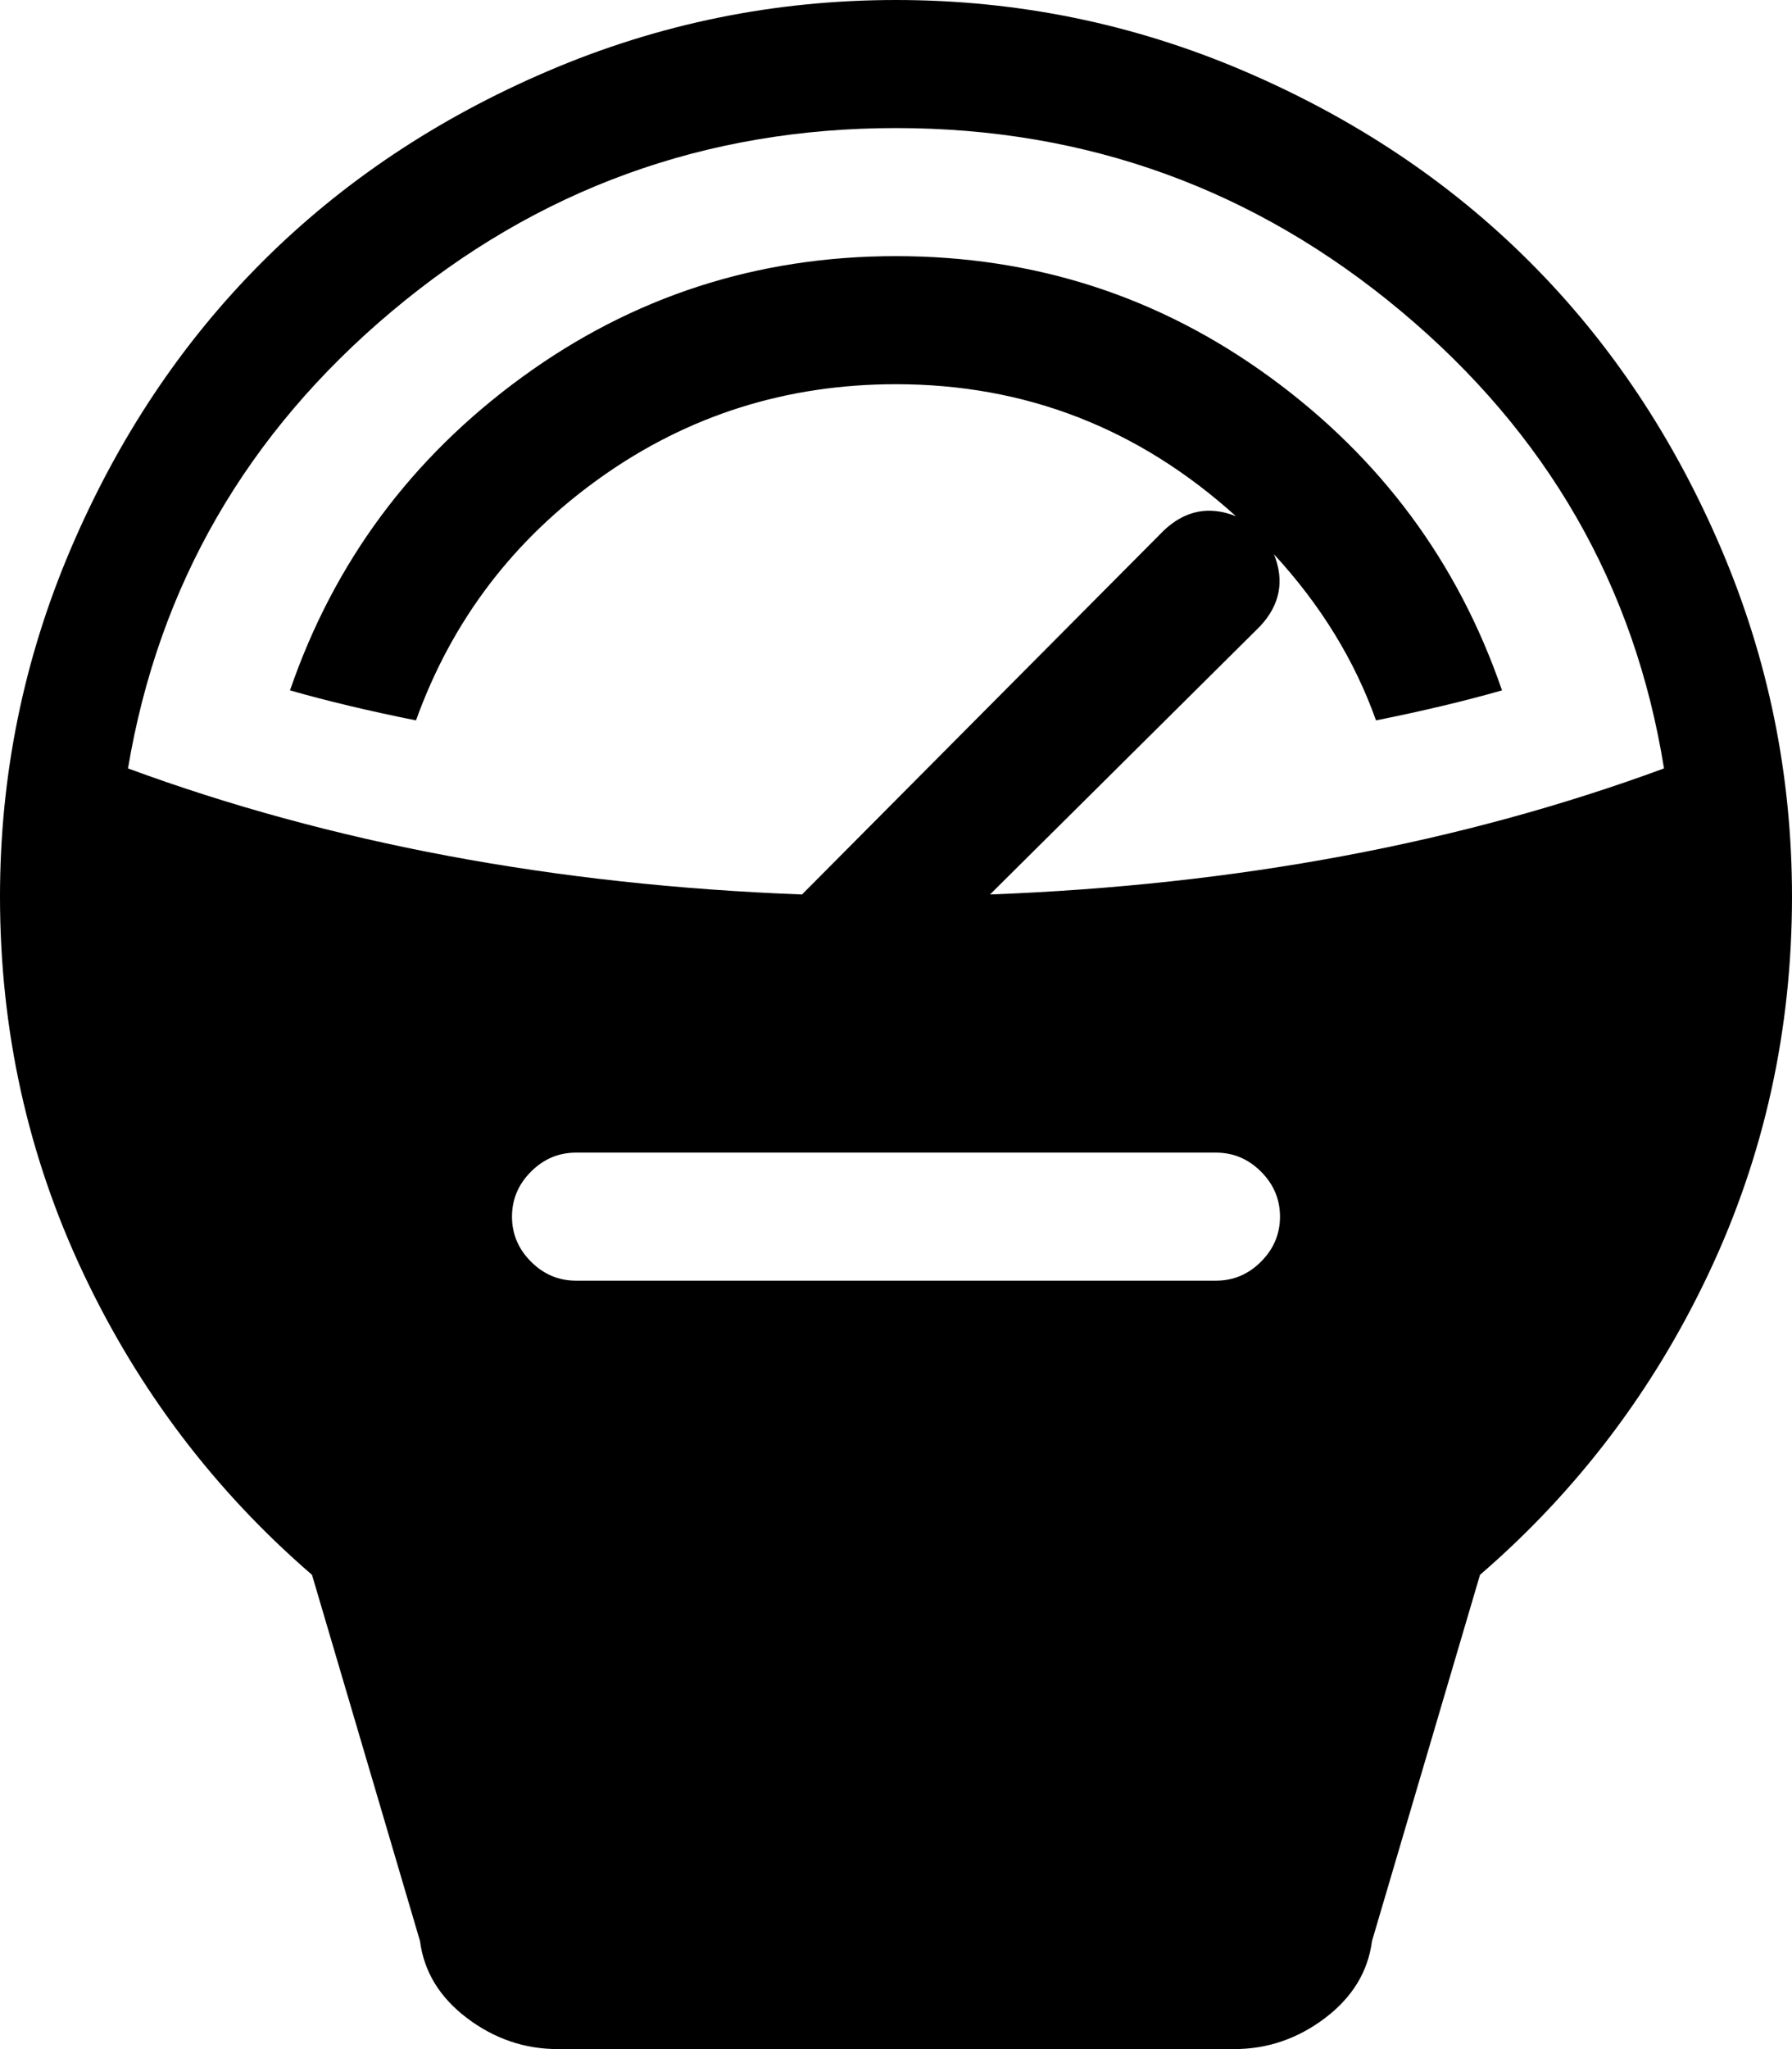 <svg xmlns="http://www.w3.org/2000/svg" xmlns:xlink="http://www.w3.org/1999/xlink" width="896" height="1024" viewBox="0 0 896 1024"><path fill="currentColor" d="m740 787l-54 183q-3 23-23.5 38.5T617 1024H279q-25 0-45.5-15.5T210 970l-54-183Q83 724 41.5 636T0 448q0-91 35.5-174T131 131t143-95.5T448 0t174 35.5T765 131t95.5 143T896 448q0 100-41.5 188T740 787M288 640h320q13 0 22.5-9.5T640 608t-9.5-22.5T608 576H288q-13 0-22.5 9.5T256 608t9.5 22.5T288 640M448 64q-143 0-252 91.5T64 384q152 56 337 63l181-182q16-15 36-7q-73-66-170-66q-82 0-147.5 46.5T208 360q-35-7-63-15q33-96 116-156.5T448 128t187 60.5T751 345q-28 8-63 15q-16-45-51-83q8 20-7 36L495 447q185-7 337-63q-22-137-131.5-228.5T448 64"/></svg>